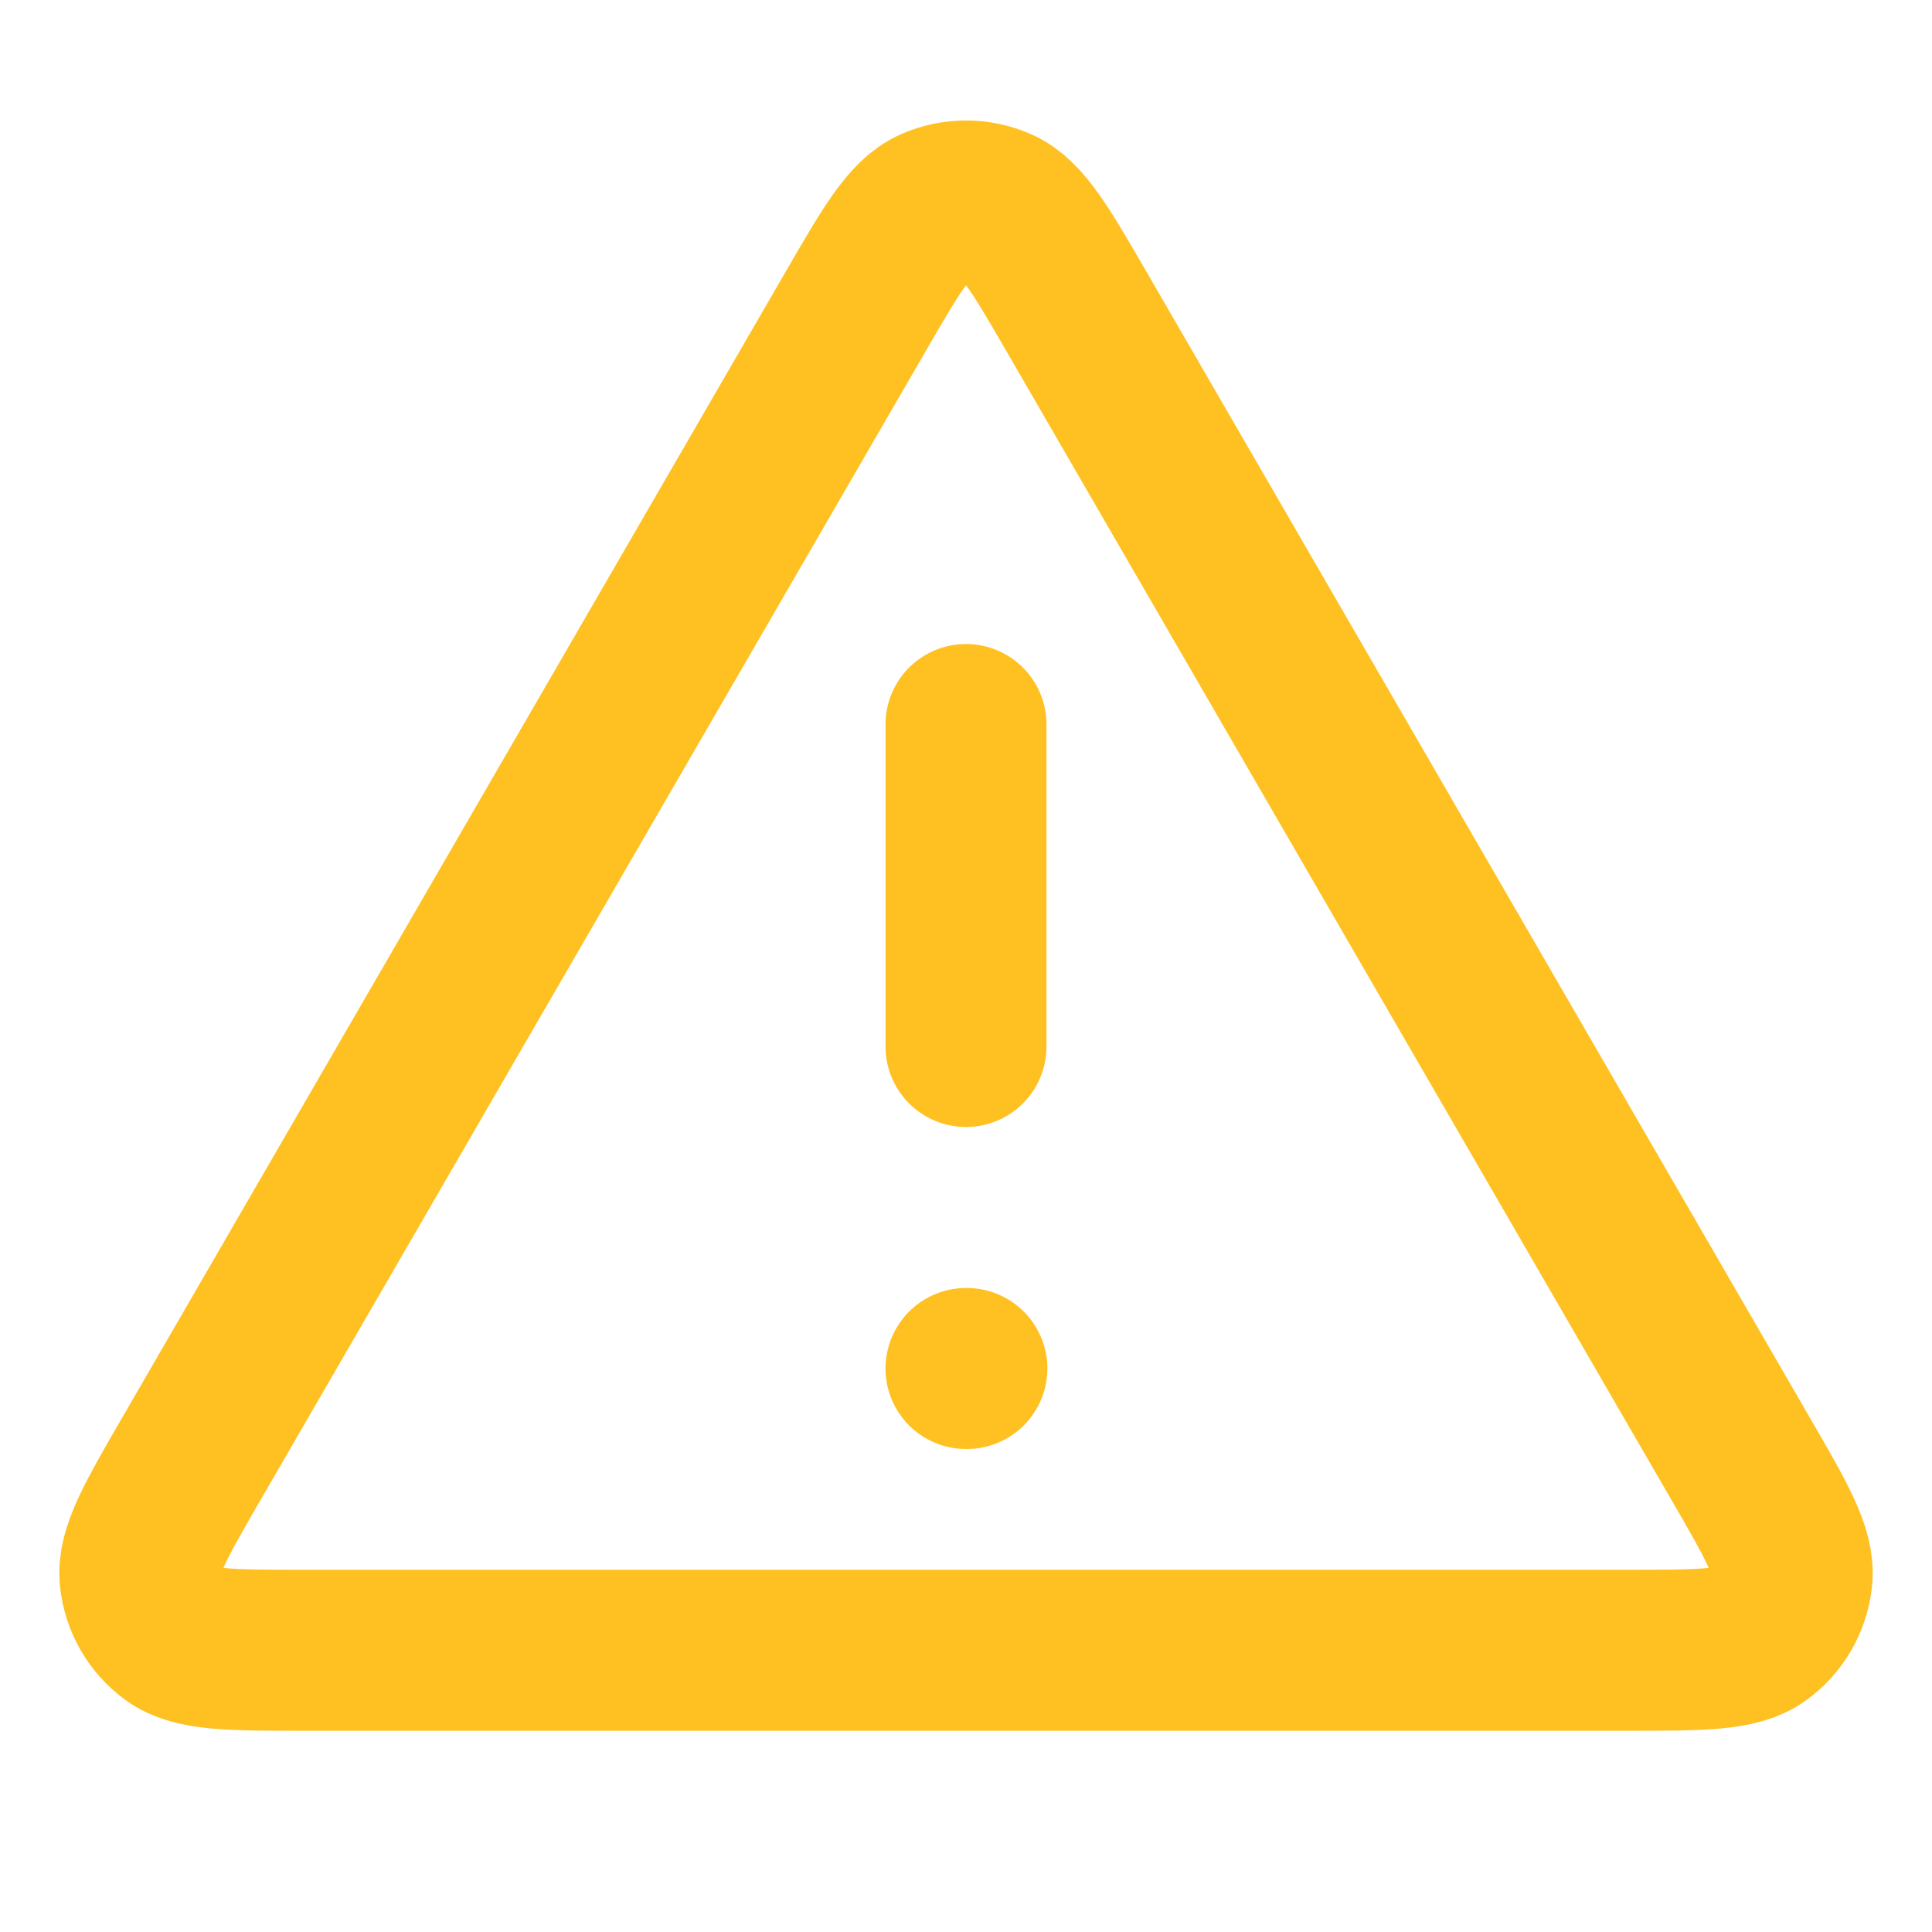 <svg width="18" height="18" viewBox="0 0 18 18" fill="none" xmlns="http://www.w3.org/2000/svg">
<path d="M9 6.75V9.75M9 12.75H9.008M7.962 2.919L1.793 13.574C1.451 14.165 1.28 14.46 1.305 14.703C1.327 14.915 1.438 15.107 1.61 15.232C1.807 15.375 2.149 15.375 2.832 15.375H15.169C15.852 15.375 16.193 15.375 16.39 15.232C16.562 15.107 16.673 14.915 16.695 14.703C16.721 14.46 16.55 14.165 16.207 13.574L10.039 2.919C9.698 2.33 9.527 2.036 9.305 1.937C9.111 1.851 8.89 1.851 8.696 1.937C8.473 2.036 8.303 2.33 7.962 2.919Z" stroke="#FFC121" stroke-width="1.5" stroke-linecap="round" stroke-linejoin="round"/>
</svg>
